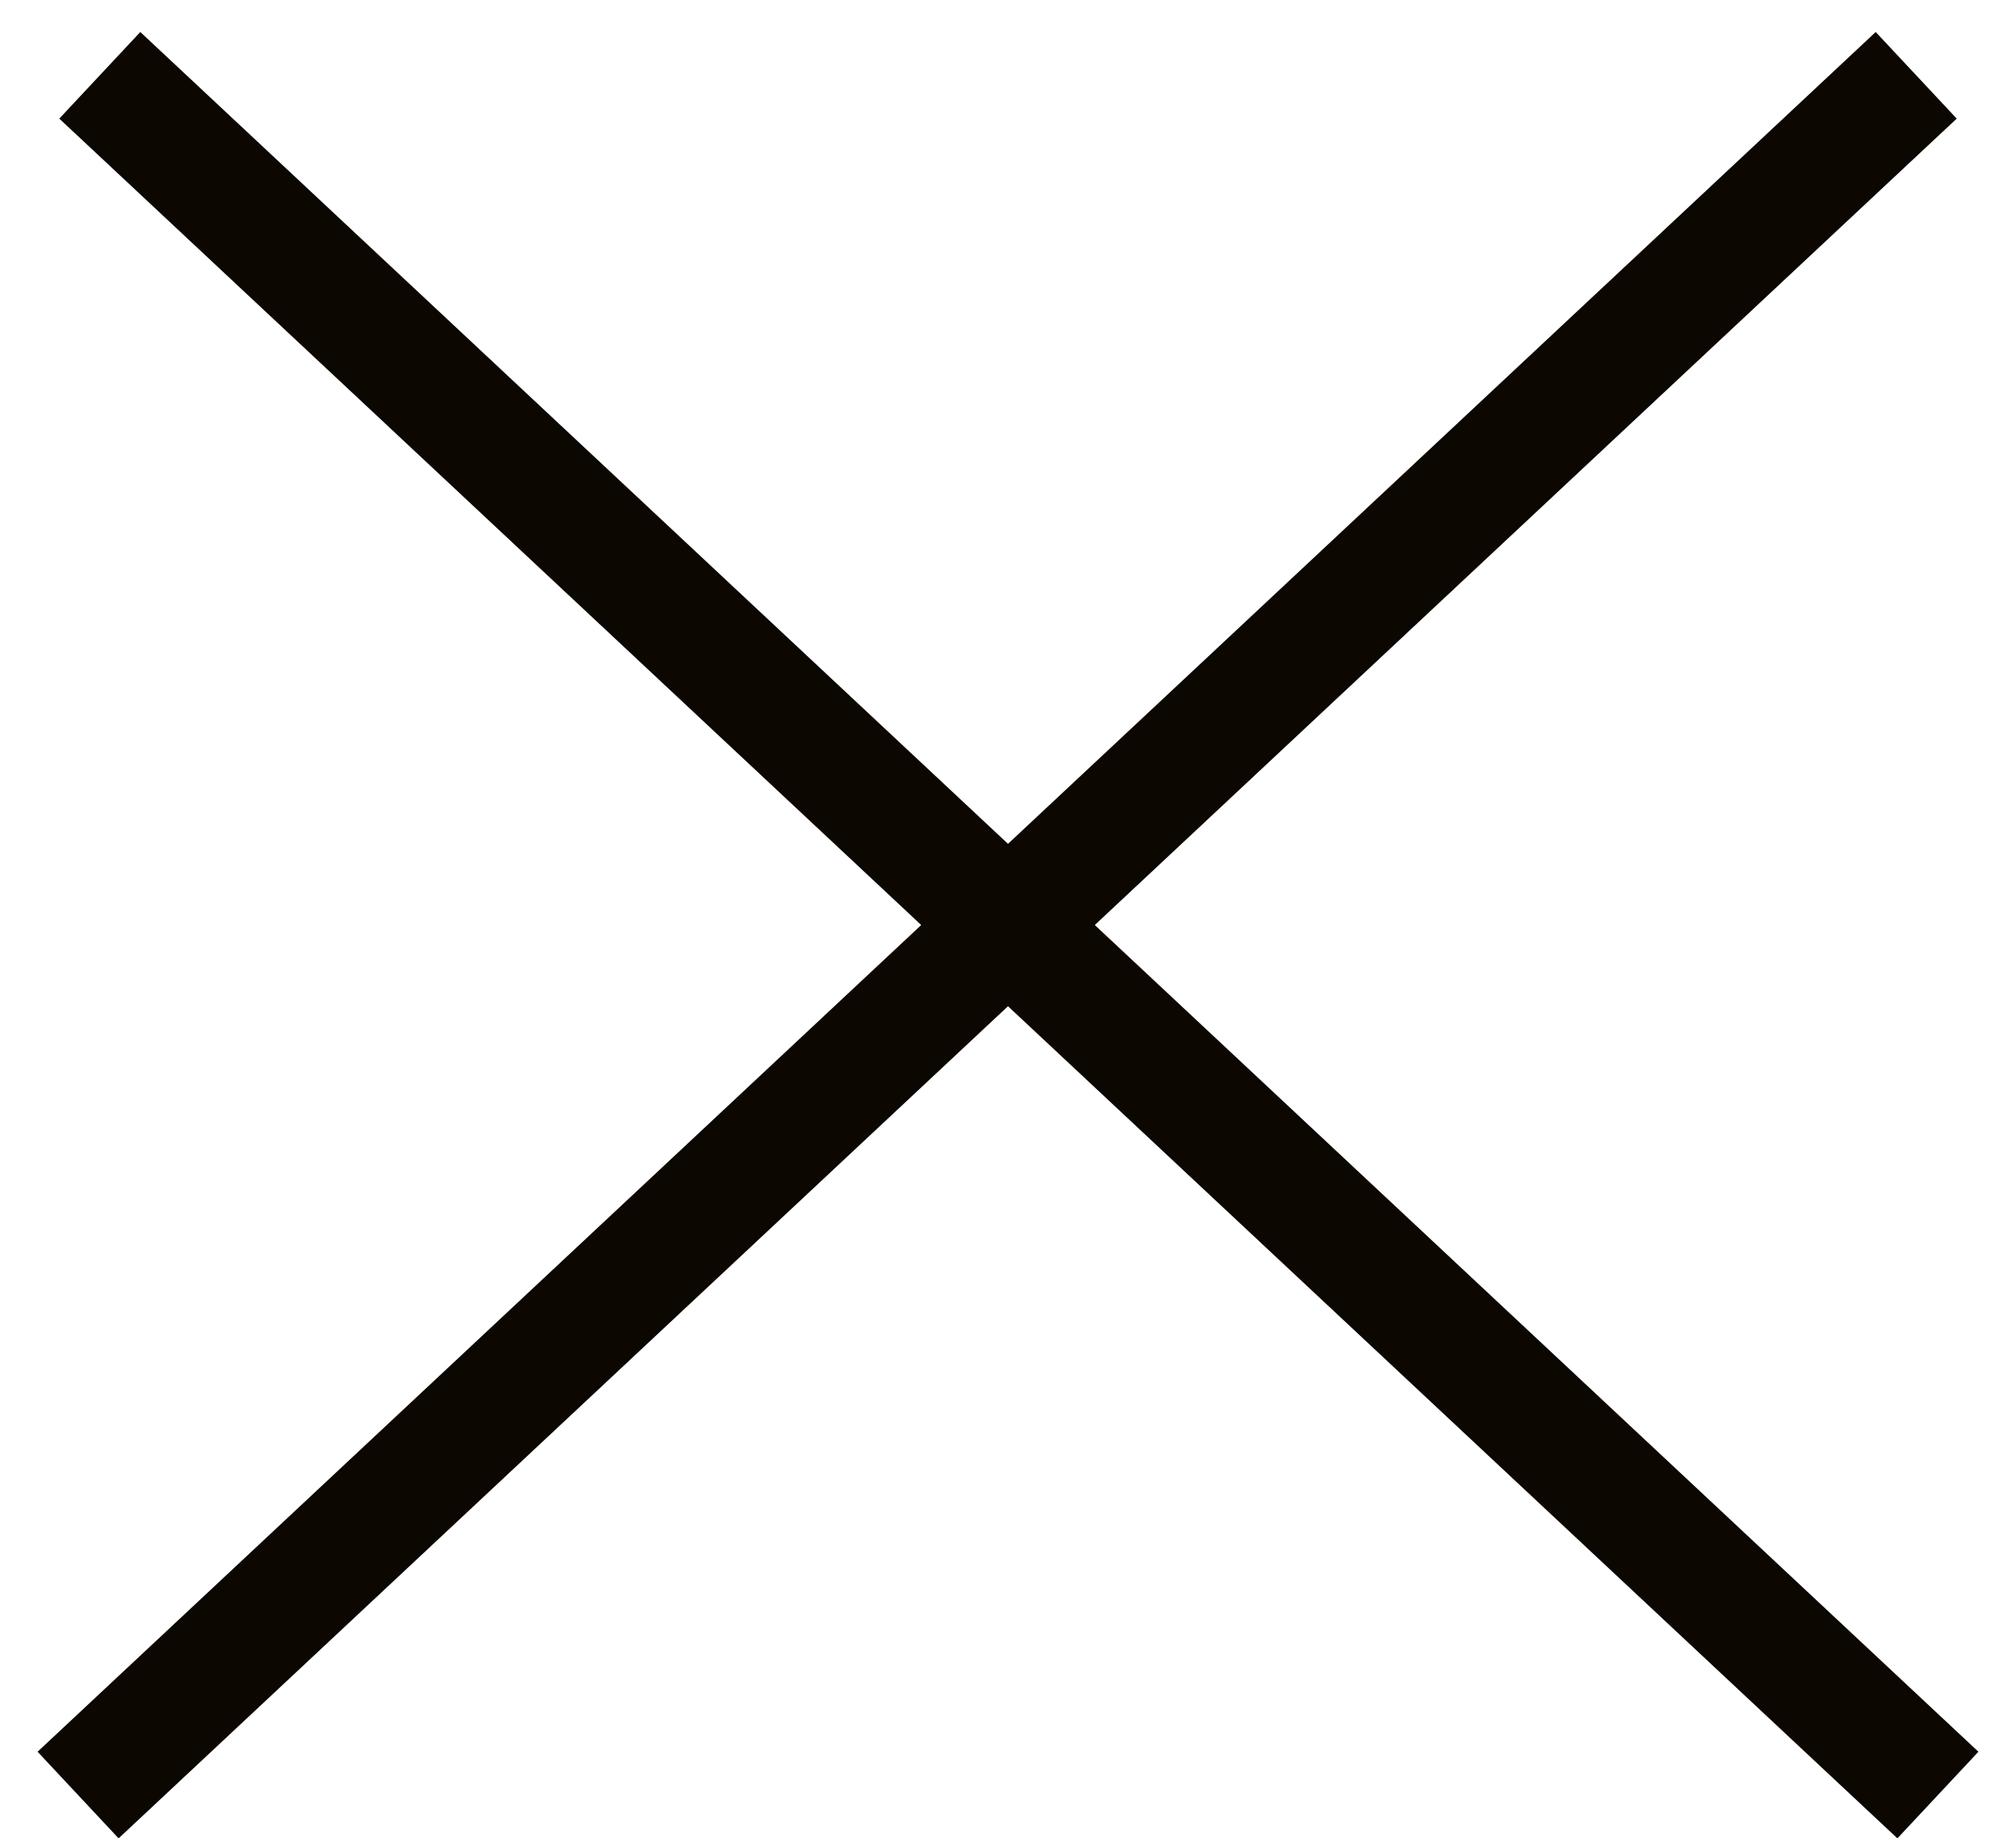 <svg width="34" height="31" viewBox="0 0 34 31" fill="none" xmlns="http://www.w3.org/2000/svg">
<line x1="1.683" y1="1.27" x2="32.683" y2="30.27" stroke="#0C0701" stroke-width="2"/>
<line x1="1.317" y1="30.27" x2="32.317" y2="1.27" stroke="#0C0701" stroke-width="2"/>
</svg>
